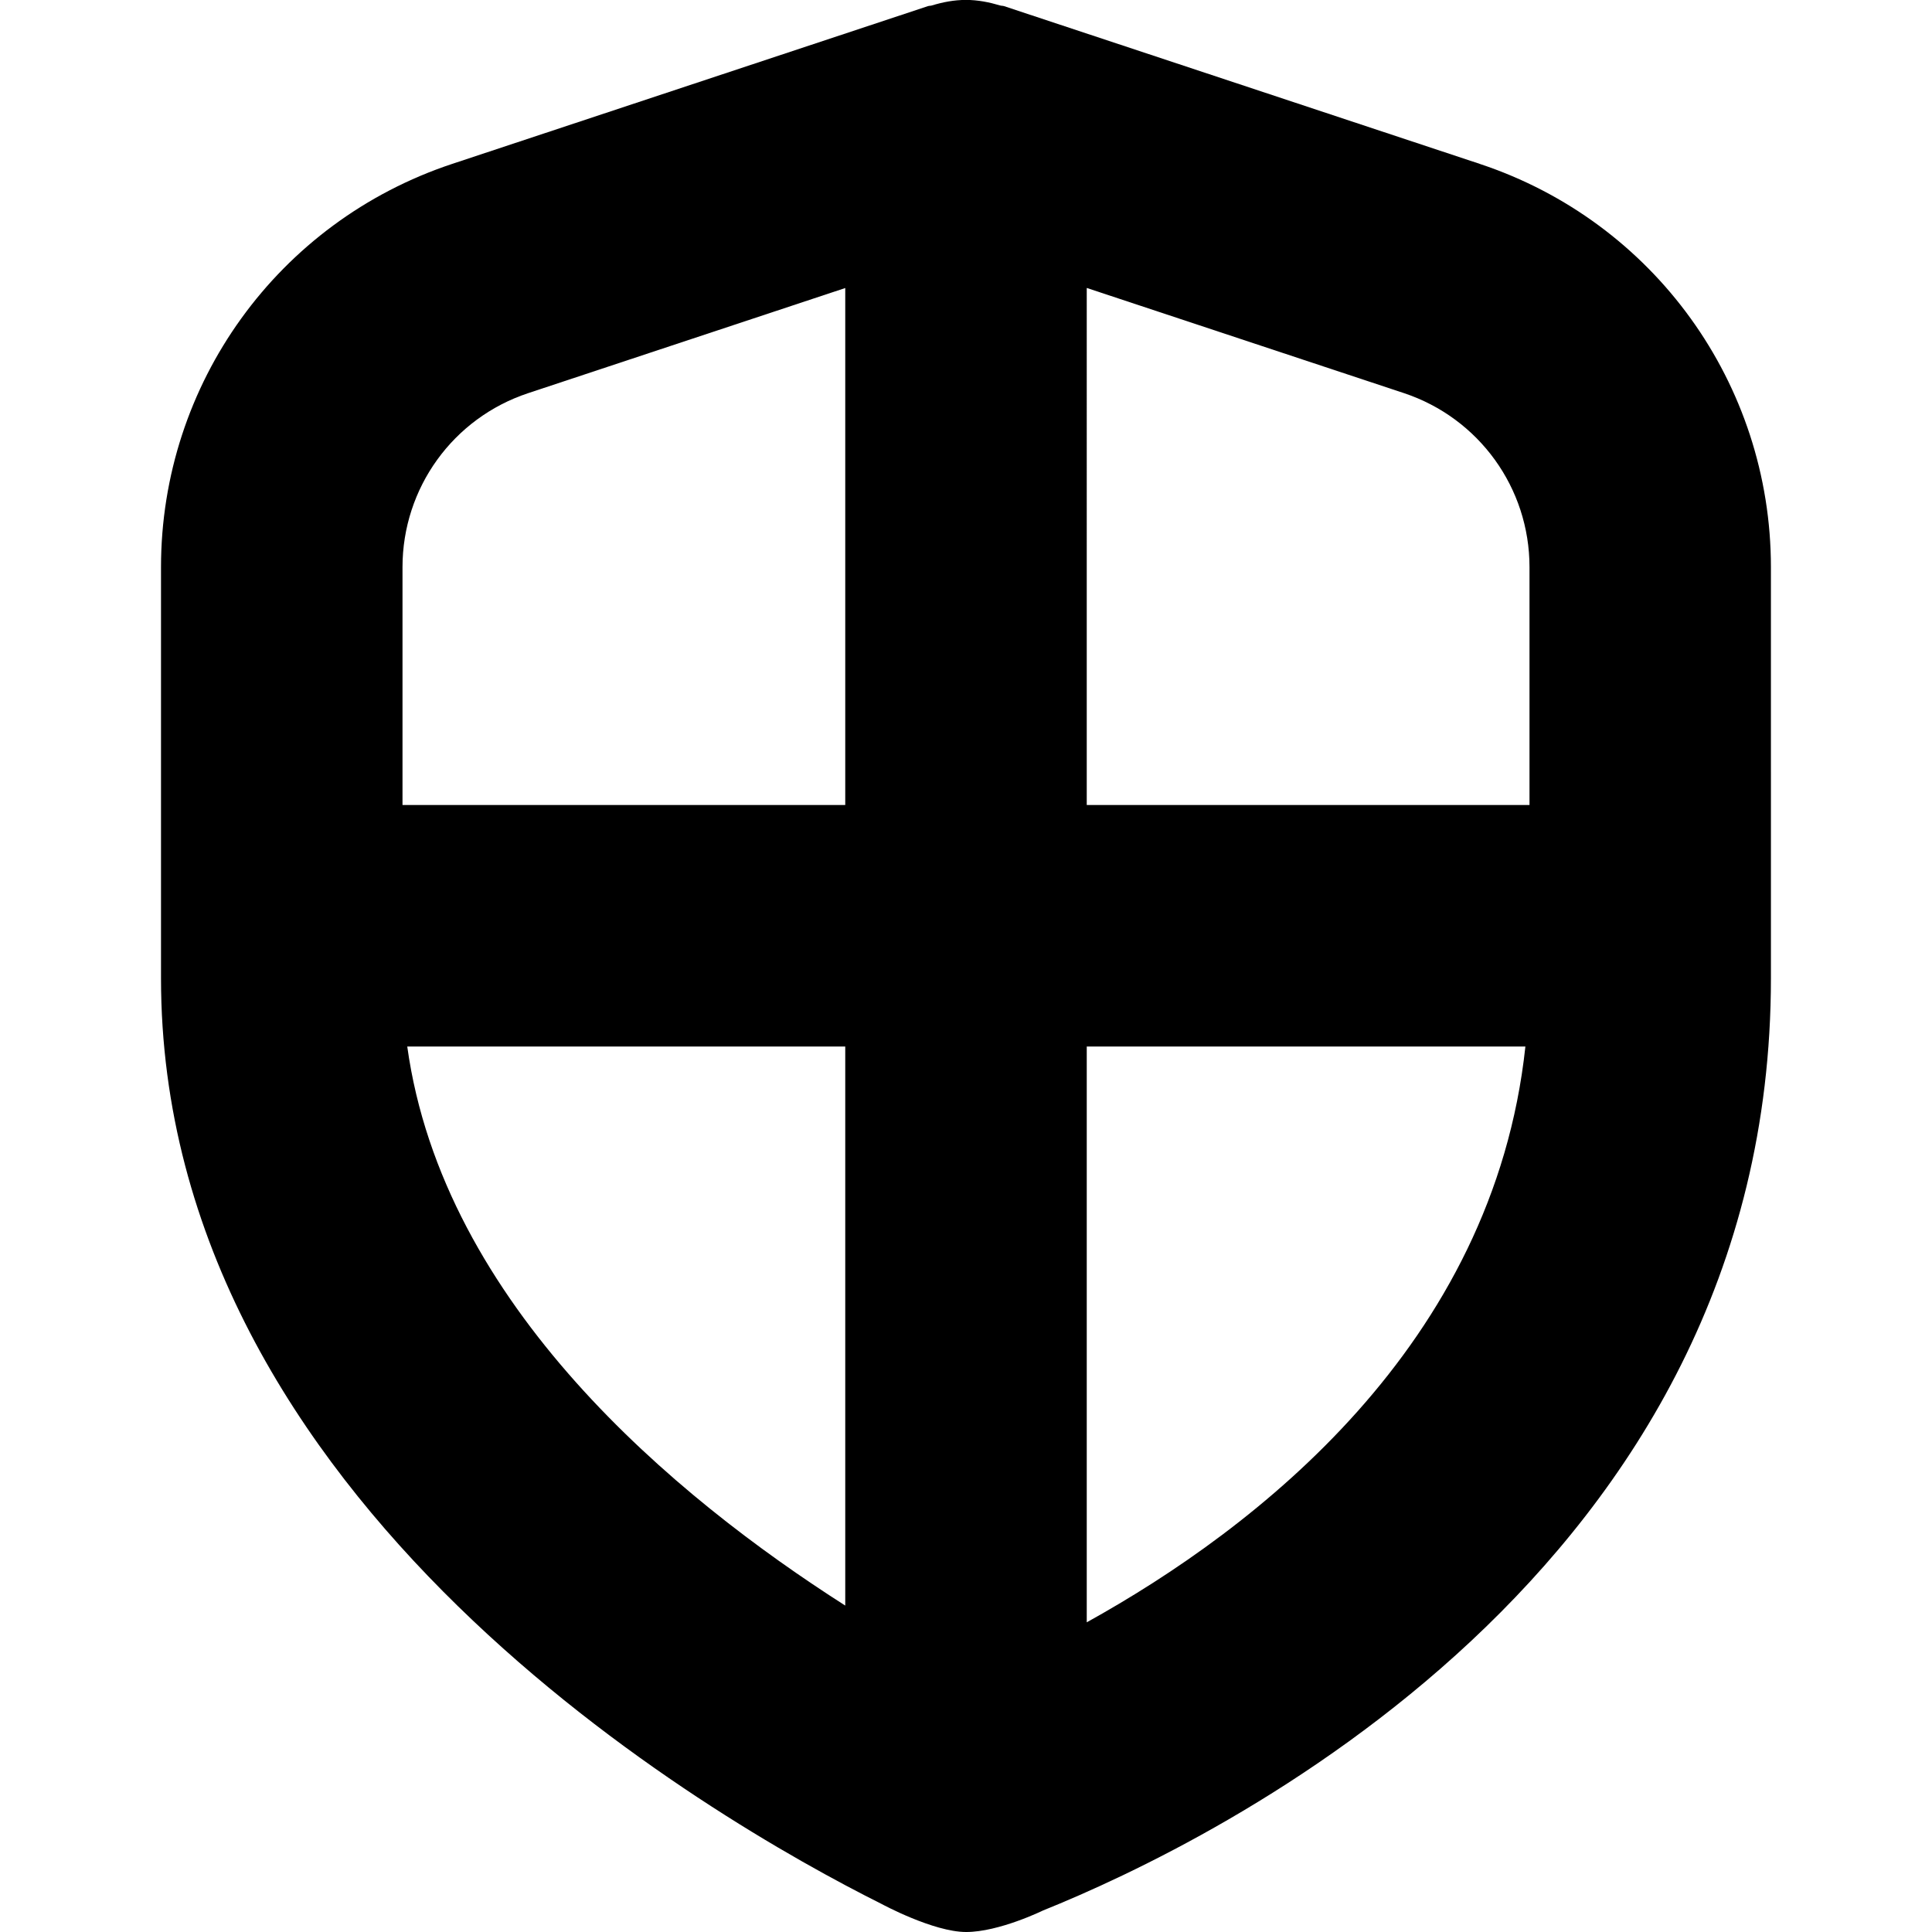 <?xml version="1.0" encoding="UTF-8"?>
<svg xmlns="http://www.w3.org/2000/svg" id="Layer_1" data-name="Layer 1" viewBox="0 0 24 24">
  <path d="M18.383,2.036L12.472,.076c-.015-.005-.032-.003-.047-.008-.136-.04-.276-.069-.425-.069s-.29,.028-.425,.069c-.015,.005-.032,.003-.047,.008l-5.911,1.96c-2.163,.718-3.617,2.731-3.617,5.01v5.106c0,6.518,6.852,10.45,8.952,11.5,0,0,.642,.348,1.05,.348s.954-.267,.954-.267c2.122-.854,9.043-4.21,9.043-11.581V7.046c0-2.279-1.454-4.293-3.617-5.01Zm.617,5.01v2.954h-5.5V3.577l3.939,1.306c.933,.31,1.561,1.178,1.561,2.162ZM6.561,4.884l3.939-1.306v6.422H5v-2.954c0-.983,.627-1.853,1.561-2.162Zm-1.502,8.116h5.441v6.945c-2.115-1.349-4.996-3.737-5.441-6.945Zm8.441,7.153v-7.153h5.449c-.398,3.713-3.344,5.987-5.449,7.153Z"/>
</svg>

